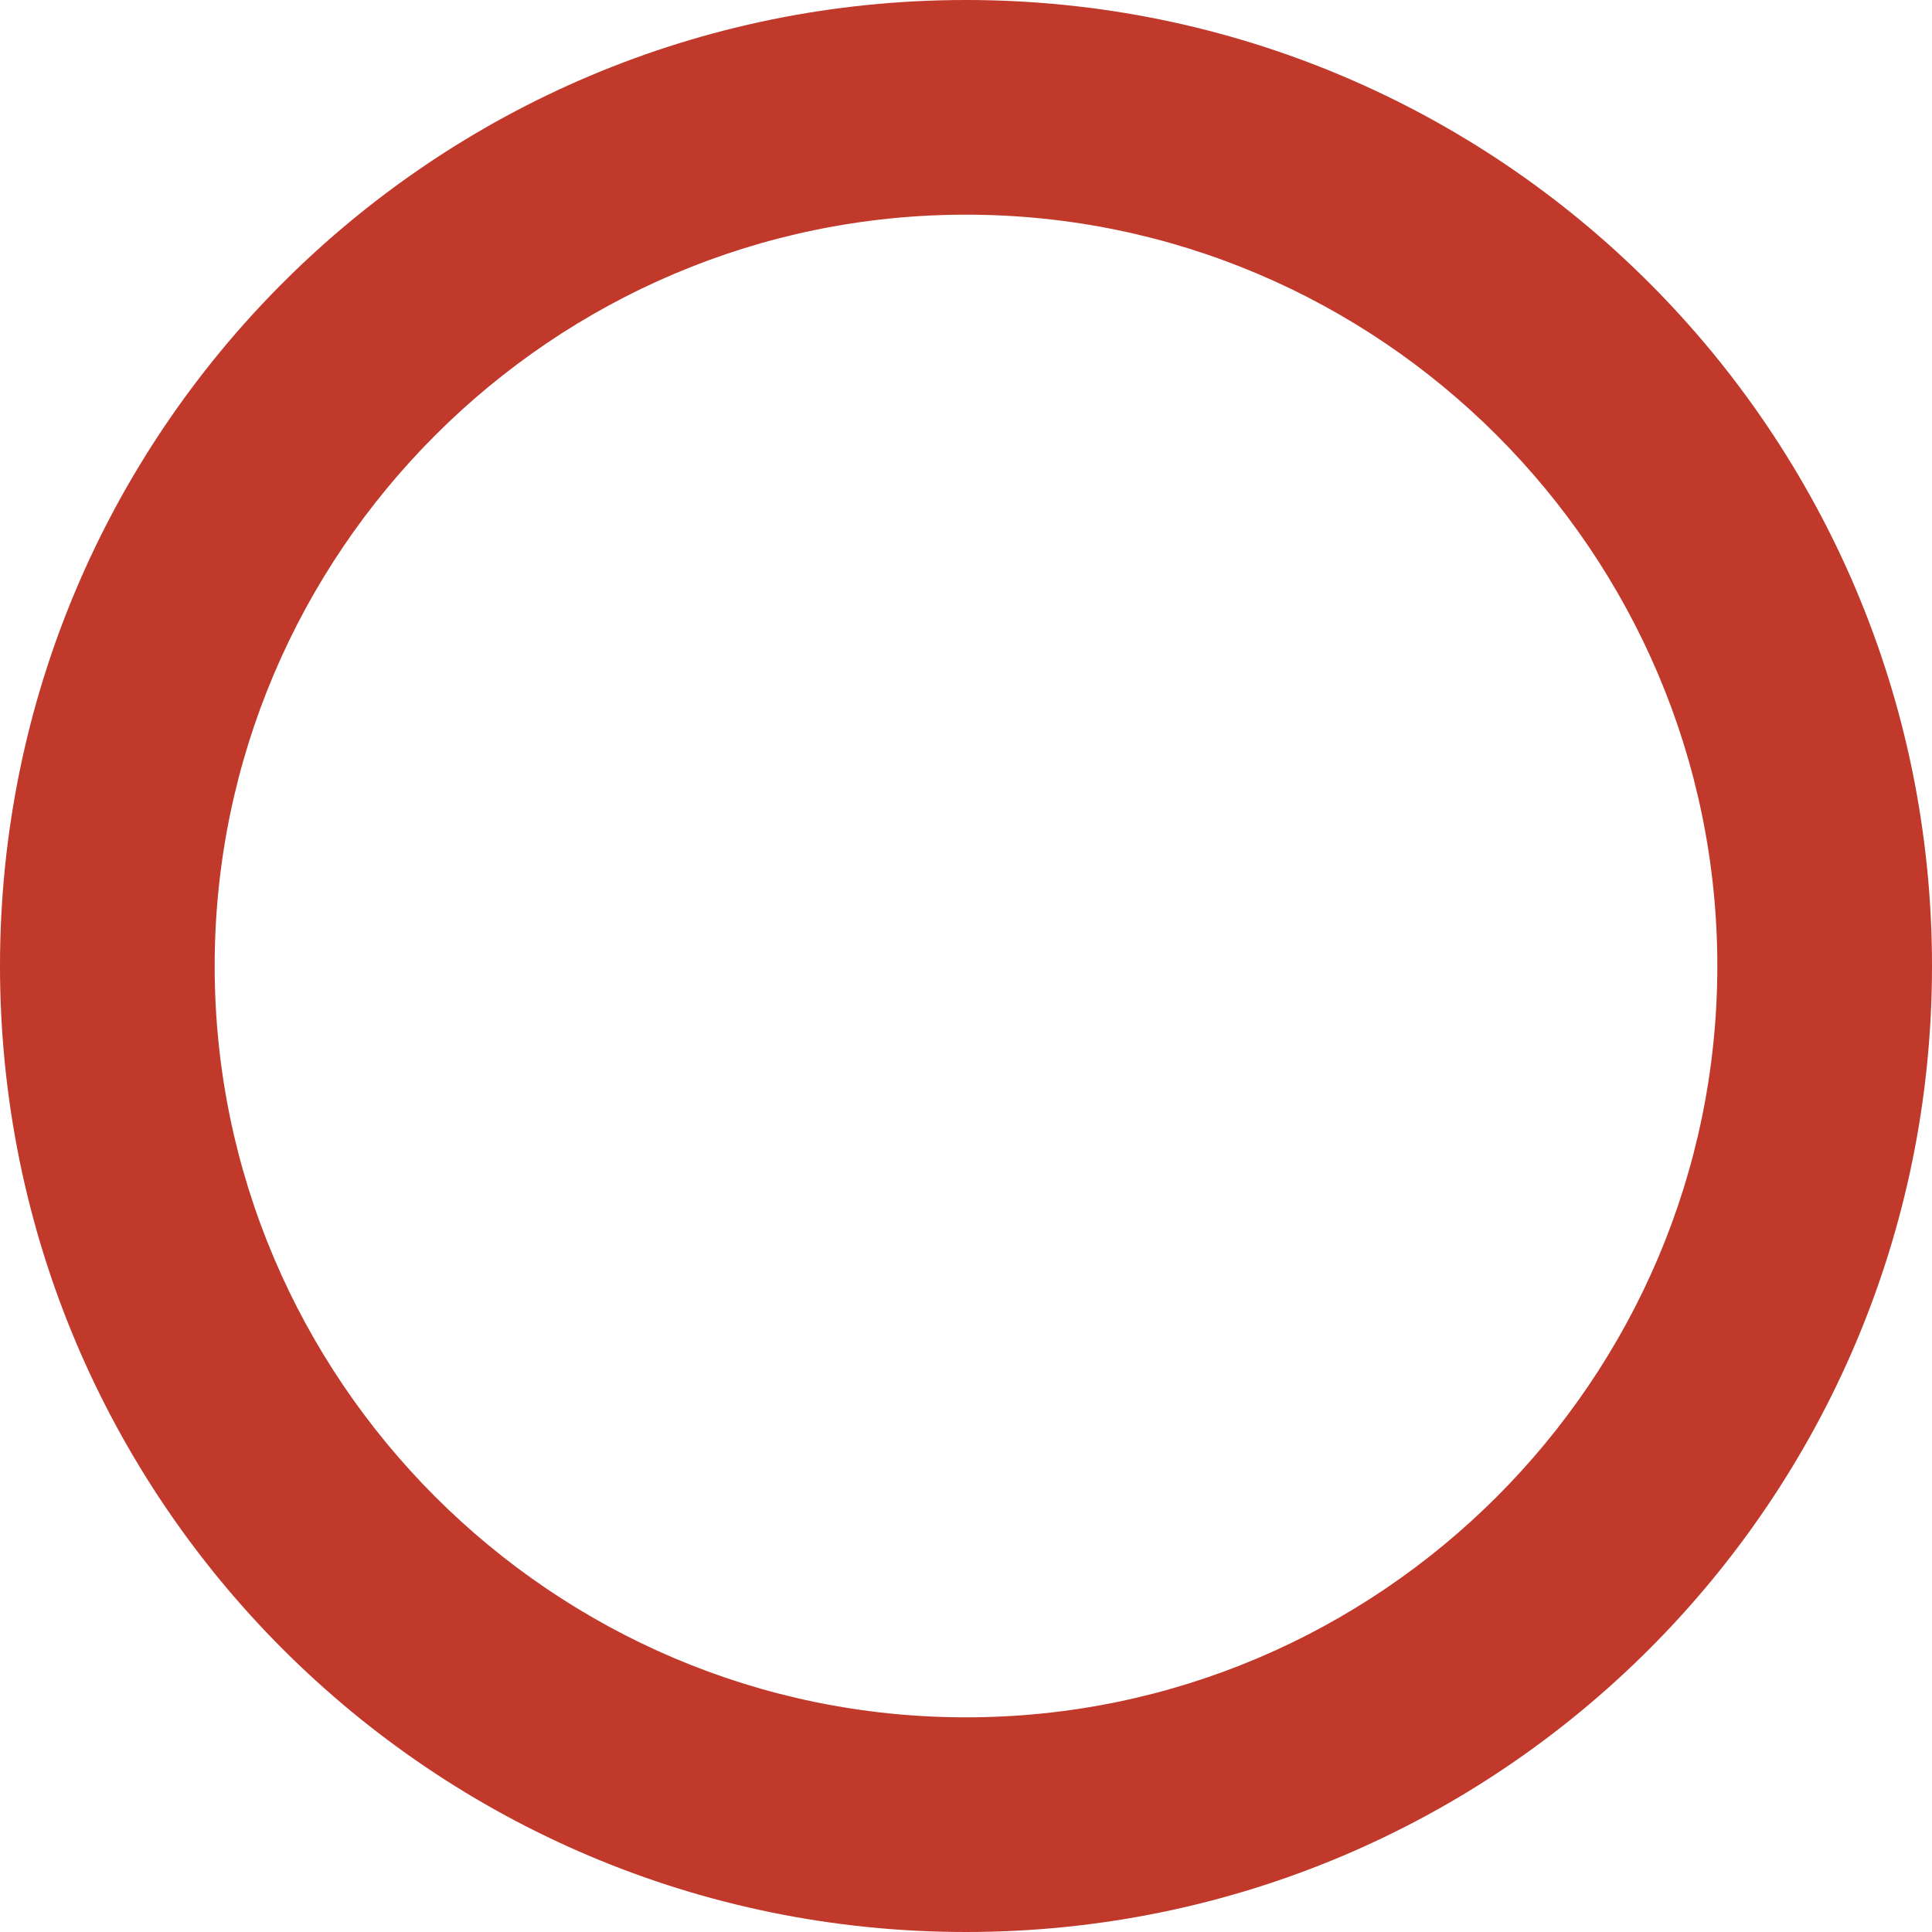 <?xml version="1.0" encoding="utf-8"?>
<!-- Generator: Adobe Illustrator 20.1.0, SVG Export Plug-In . SVG Version: 6.00 Build 0)  -->
<svg version="1.1" id="Layer_1" xmlns="http://www.w3.org/2000/svg" xmlns:xlink="http://www.w3.org/1999/xlink" x="0px" y="0px"
	 viewBox="0 0 135 135" style="enable-background:new 0 0 135 135;" xml:space="preserve">
<style type="text/css">
	.st0{fill:#C0392B;}
</style>
<title>car-fund</title>
<path class="st0" d="M67.5,15C96.4,15,120,38.6,120,67.5S96.4,120,67.5,120S15,96.4,15,67.5S38.6,15,67.5,15 M67.5,0
	C30.2,0,0,30.2,0,67.5S30.2,135,67.5,135S135,104.8,135,67.5S104.8,0,67.5,0L67.5,0z"/>
</svg>
